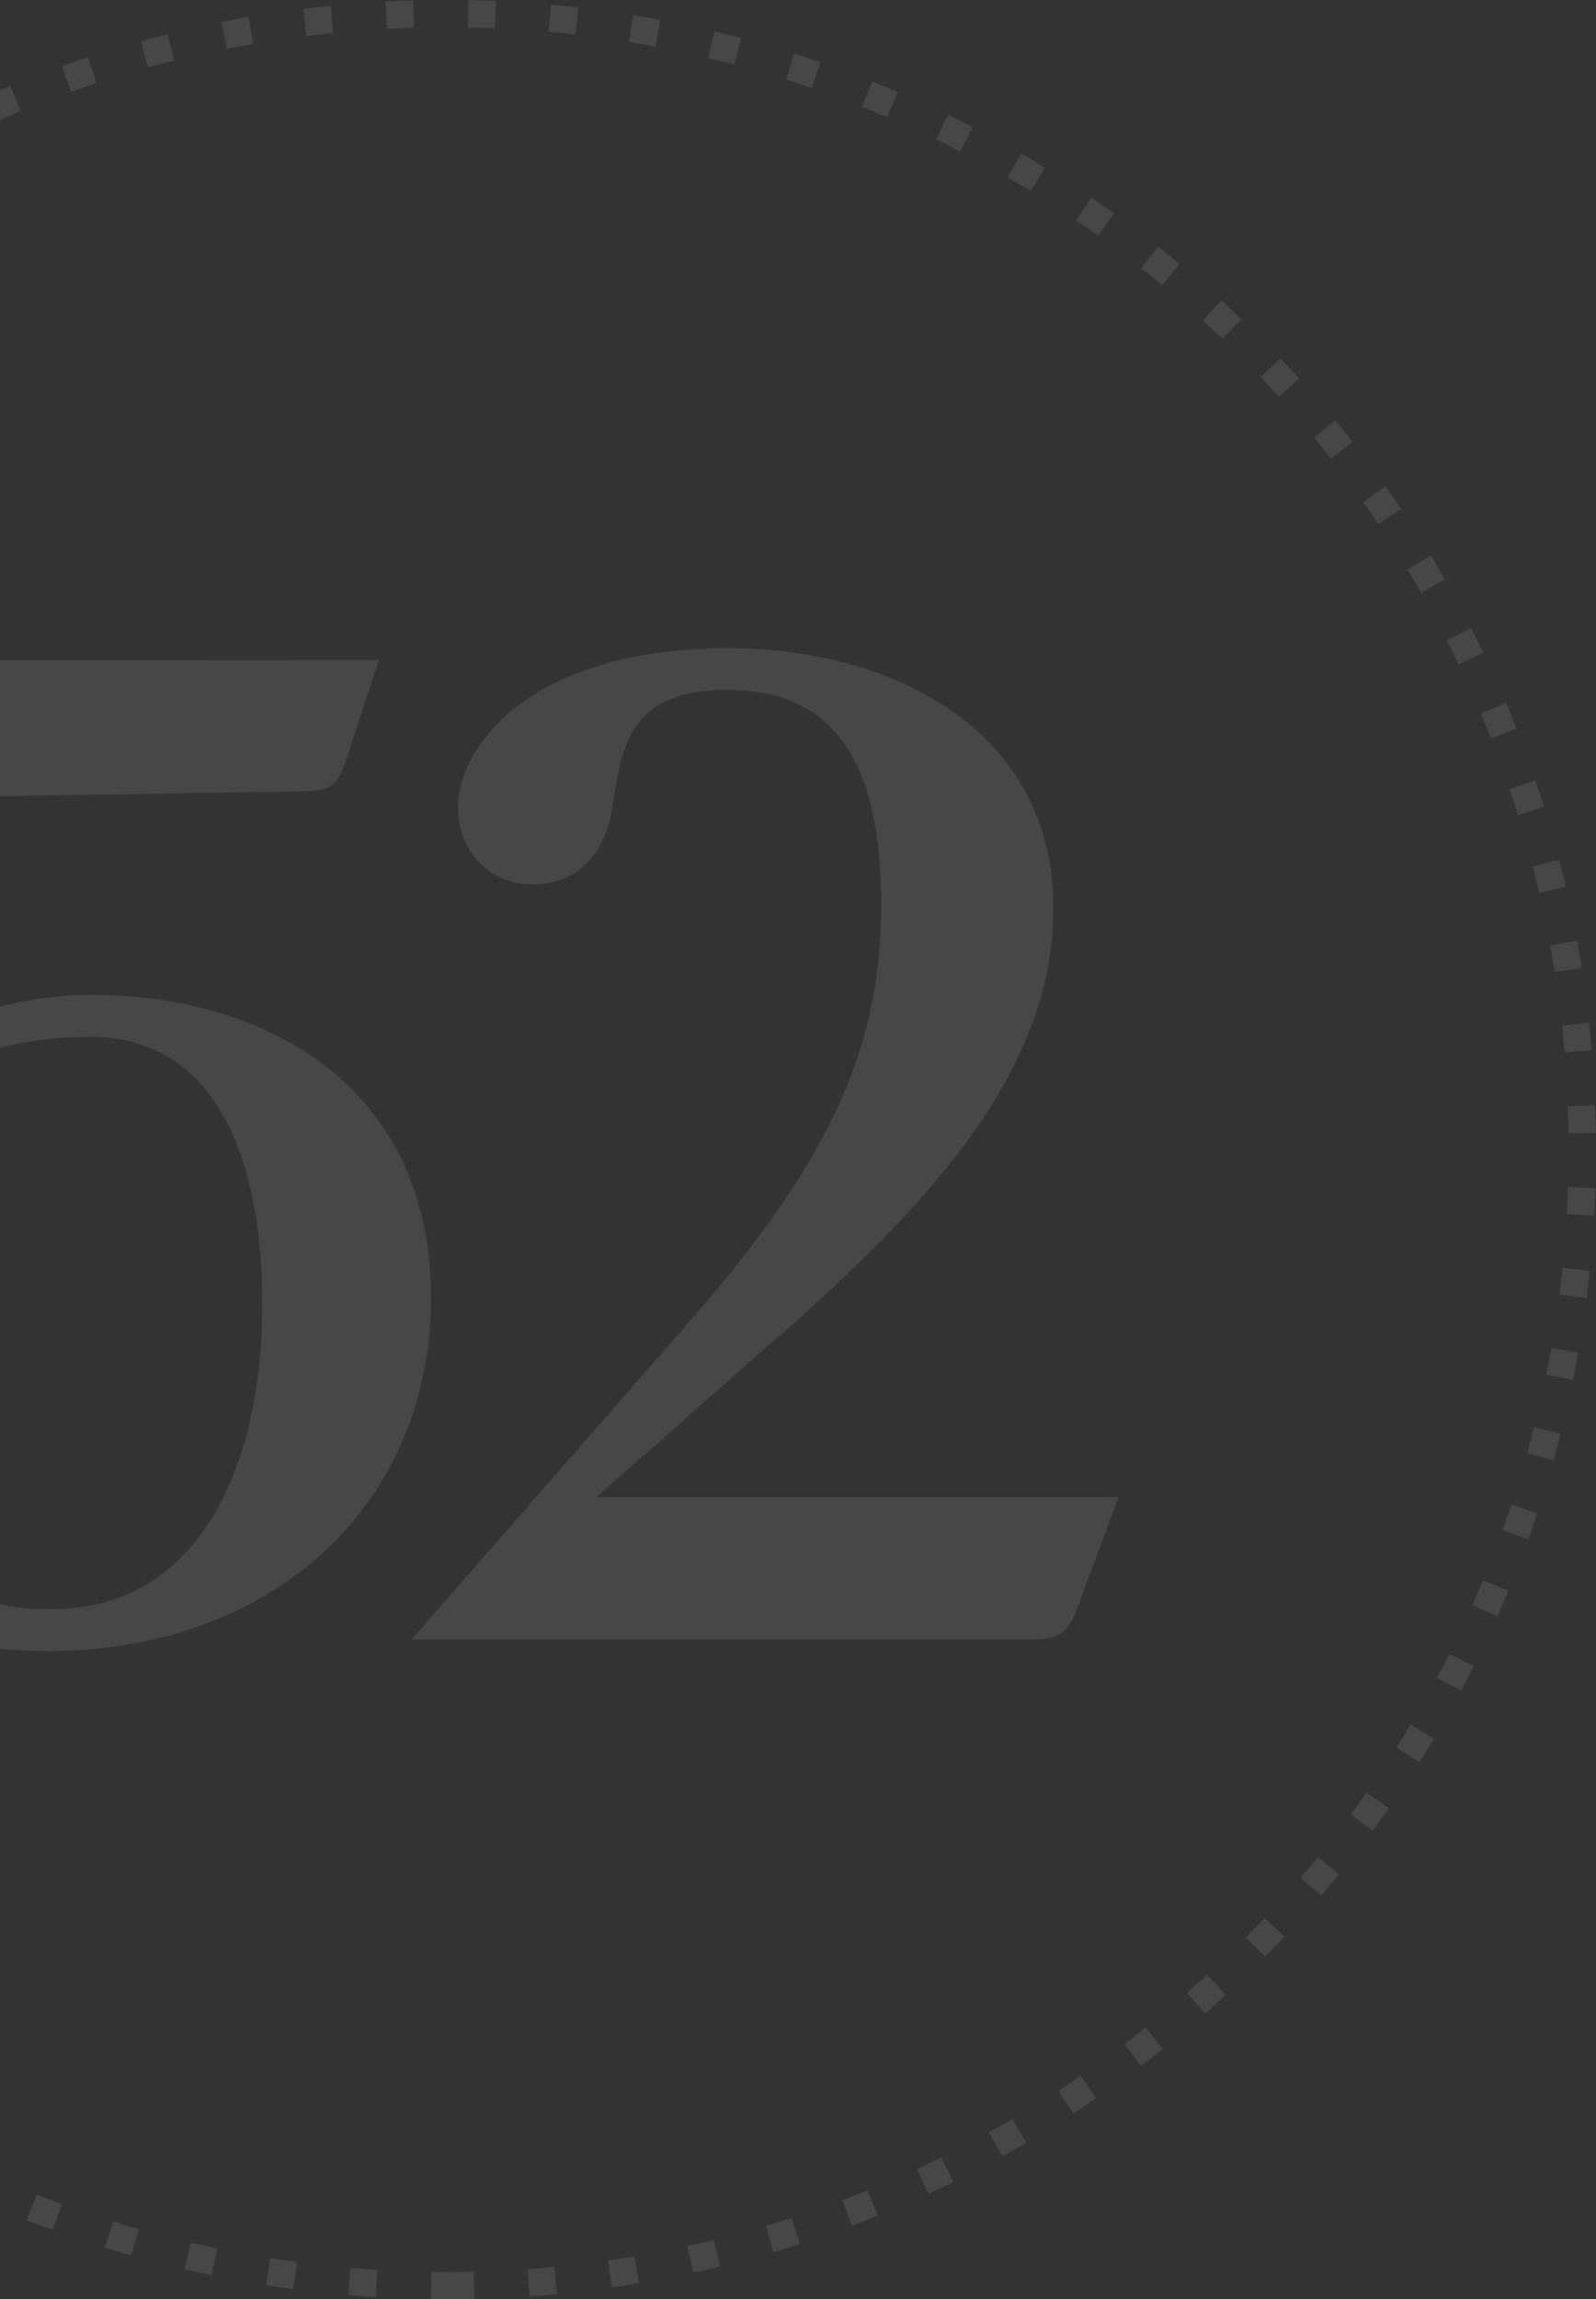 <svg xmlns="http://www.w3.org/2000/svg" width="234" height="337" viewBox="0 0 234 337">
    <rect x="0" y="0" width="234" height="337" fill="#333333" stroke="none"/>
    <g fill="none" fill-rule="evenodd" opacity=".101">
        <path fill="#FFFFFC" d="M87.438 219.44l23.78-20.98c25.944-22.3 43.226-41.95 43.226-65.375 0-26.309-23.93-38.085-47.645-38.085-28.89 0-39.657 14.334-39.657 23.369 0 6.416 4.667 11.258 10.855 11.258 6.337 0 10.627-4.06 11.764-11.134l.214-1.344c1.223-7.88 2.484-16.025 16.637-16.025 15.405 0 22.584 10.037 22.584 31.589 0 21.254-7.875 38.071-29.059 62.056l-39.791 45.515h91.184c4.39 0 5.327-1.51 6.874-5.803L164 219.44H87.438zm-74.926-73.618c-10.142.163-20.926 3.62-28.433 8.327l4.598-37.274 56.406-.897c3.91-.063 4.72-1.536 6.032-5.704l4.446-13.558-69.758.071-8.589 64.64 1.96 1.424.165.122 1.74 1.264 1.172-1.112c5.225-4.96 14.738-10.92 30.36-11.17 21.963-.349 25.622 23.514 25.847 37.77.351 22.063-7.471 45.766-30.477 46.132-16.352.262-17.47-7.707-18.767-16.932l-.303-2.087c-1.32-6.32-5.535-9.892-11.562-9.795-5.992.095-10.441 4.614-10.348 10.511.224 14.068 18.266 24.801 41.077 24.437 32.748-.52 55.416-22.095 55.129-52.474-.522-32.838-27.637-44.063-50.695-43.695z"/>
        <path stroke="#FFFFFC" stroke-dasharray="4,8" stroke-width="4" d="M65.5 335c91.955 0 166.5-74.545 166.5-166.5S157.455 2 65.5 2-101 76.545-101 168.5-26.455 335 65.5 335z"/>
    </g>
</svg>
